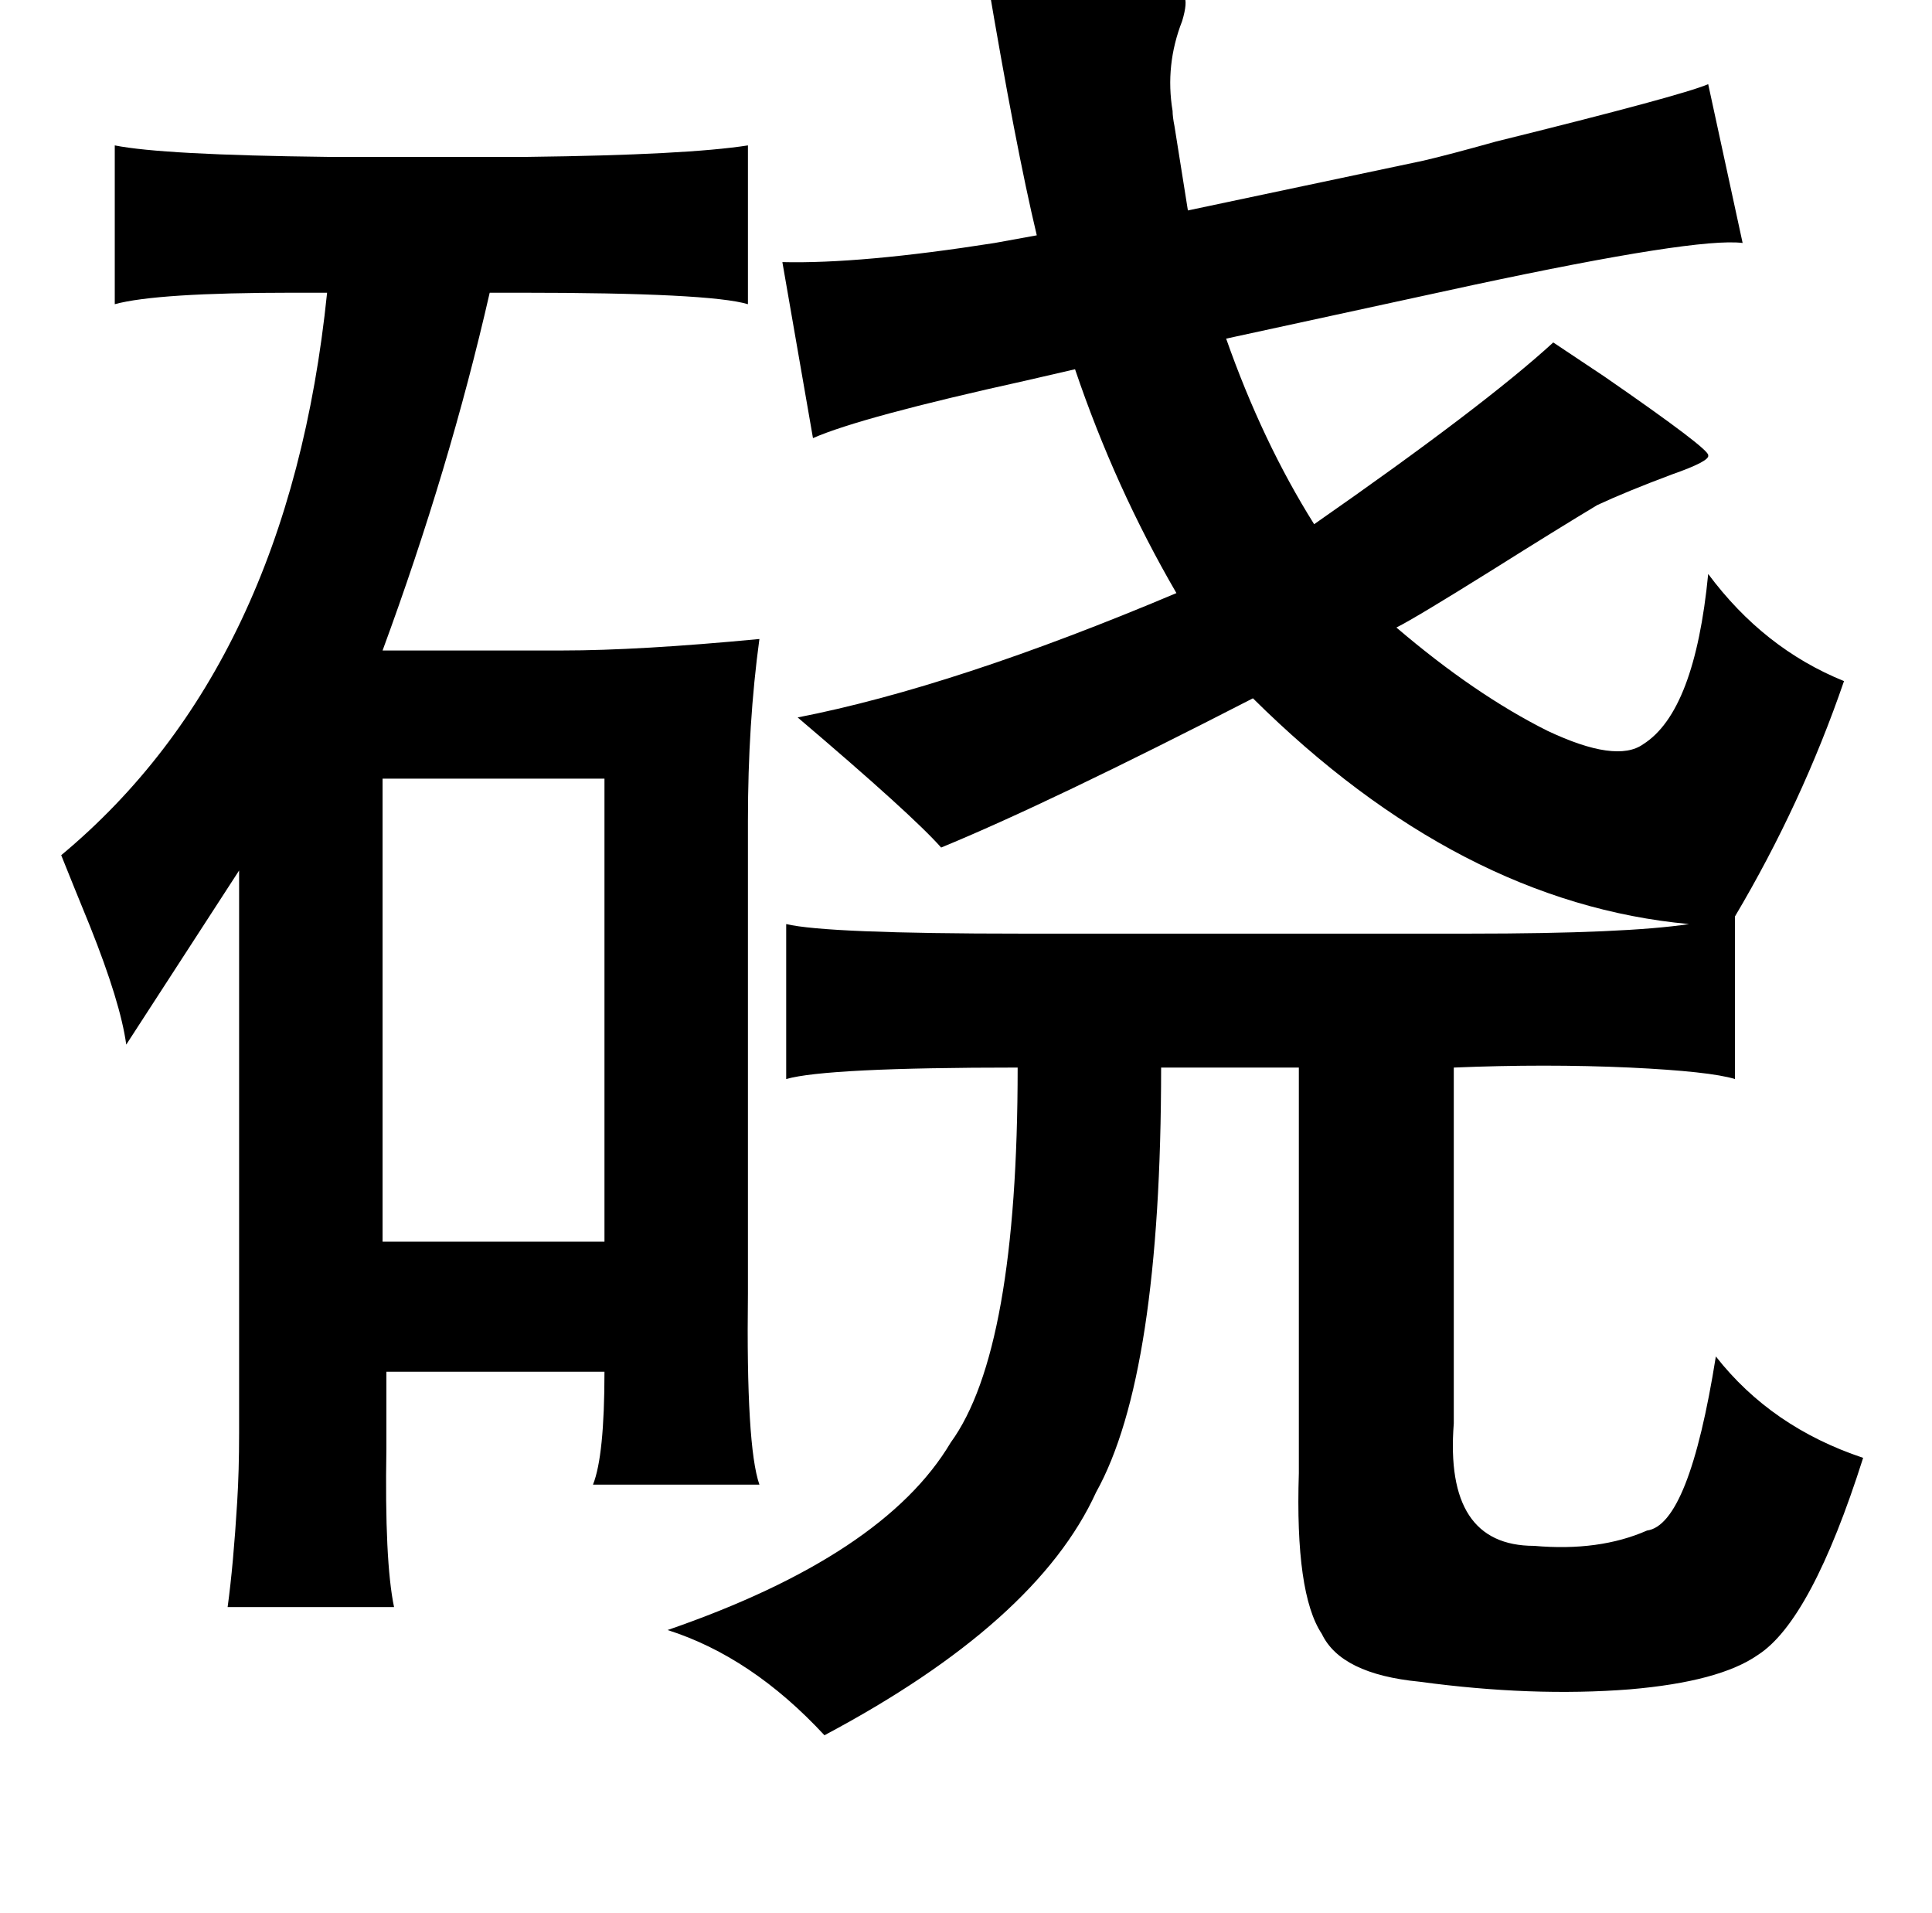 <?xml version="1.0" standalone="no"?>
<!DOCTYPE svg PUBLIC "-//W3C//DTD SVG 1.1//EN" "http://www.w3.org/Graphics/SVG/1.1/DTD/svg11.dtd" >
<svg xmlns="http://www.w3.org/2000/svg" xmlns:xlink="http://www.w3.org/1999/xlink" version="1.1" viewBox="-10 0 1010 1000">
   <path fill="currentColor"
d="M506 -12q15 1 39 2q66 3 64 8q2 3 -1 13q-9 23 -5 47q0 3 1 8q4 25 7 44l123 -26q13 -3 38 -10q97 -24 111 -30l18 83q-24 -3 -141 22l-129 28q19 54 46 97q89 -62 125 -95l27 18q55 38 54 41q1 3 -19 10q-24 9 -39 16q-20 12 -55 34q-40 25 -50 30q41 35 79 54
q36 17 50 7q27 -17 34 -89q29 39 71 56q-22 64 -57 123v85q-13 -4 -55 -6q-44 -2 -92 0v186q-5 64 42 64q34 3 59 -8q22 -3 36 -91q29 37 77 53q-27 85 -55 103q-20 14 -67 18q-51 4 -110 -4q-41 -4 -51 -25q-14 -21 -12 -84v-212h-72q0 161 -34 222q-31 68 -142 127
q-38 -41 -82 -55q113 -39 148 -98q35 -48 35 -196q-100 0 -121 6v-81q21 5 123 5h234q82 0 115 -5q-120 -11 -228 -118q-107 55 -163 78q-15 -17 -75 -68q82 -16 198 -65q-32 -55 -53 -117l-26 6q-86 19 -111 30l-16 -92q41 1 111 -10l22 -4q-11 -46 -26 -135zM50 76
q25 5 111 6h105q83 -1 115 -6v83q-20 -6 -119 -6h-16q-21 92 -56 187h94q40 0 103 -6q-6 44 -6 95v226v21q-1 80 6 100h-87q6 -15 6 -59h-114v25v15q-1 59 4 83h-87q3 -22 5 -55q1 -16 1 -36v-52v-242l-59 91q-3 -22 -19 -62q-9 -22 -15 -37q119 -99 139 -294h-18
q-71 0 -93 6v-83zM306 407h-116v242h116v-242z" />
</svg>
